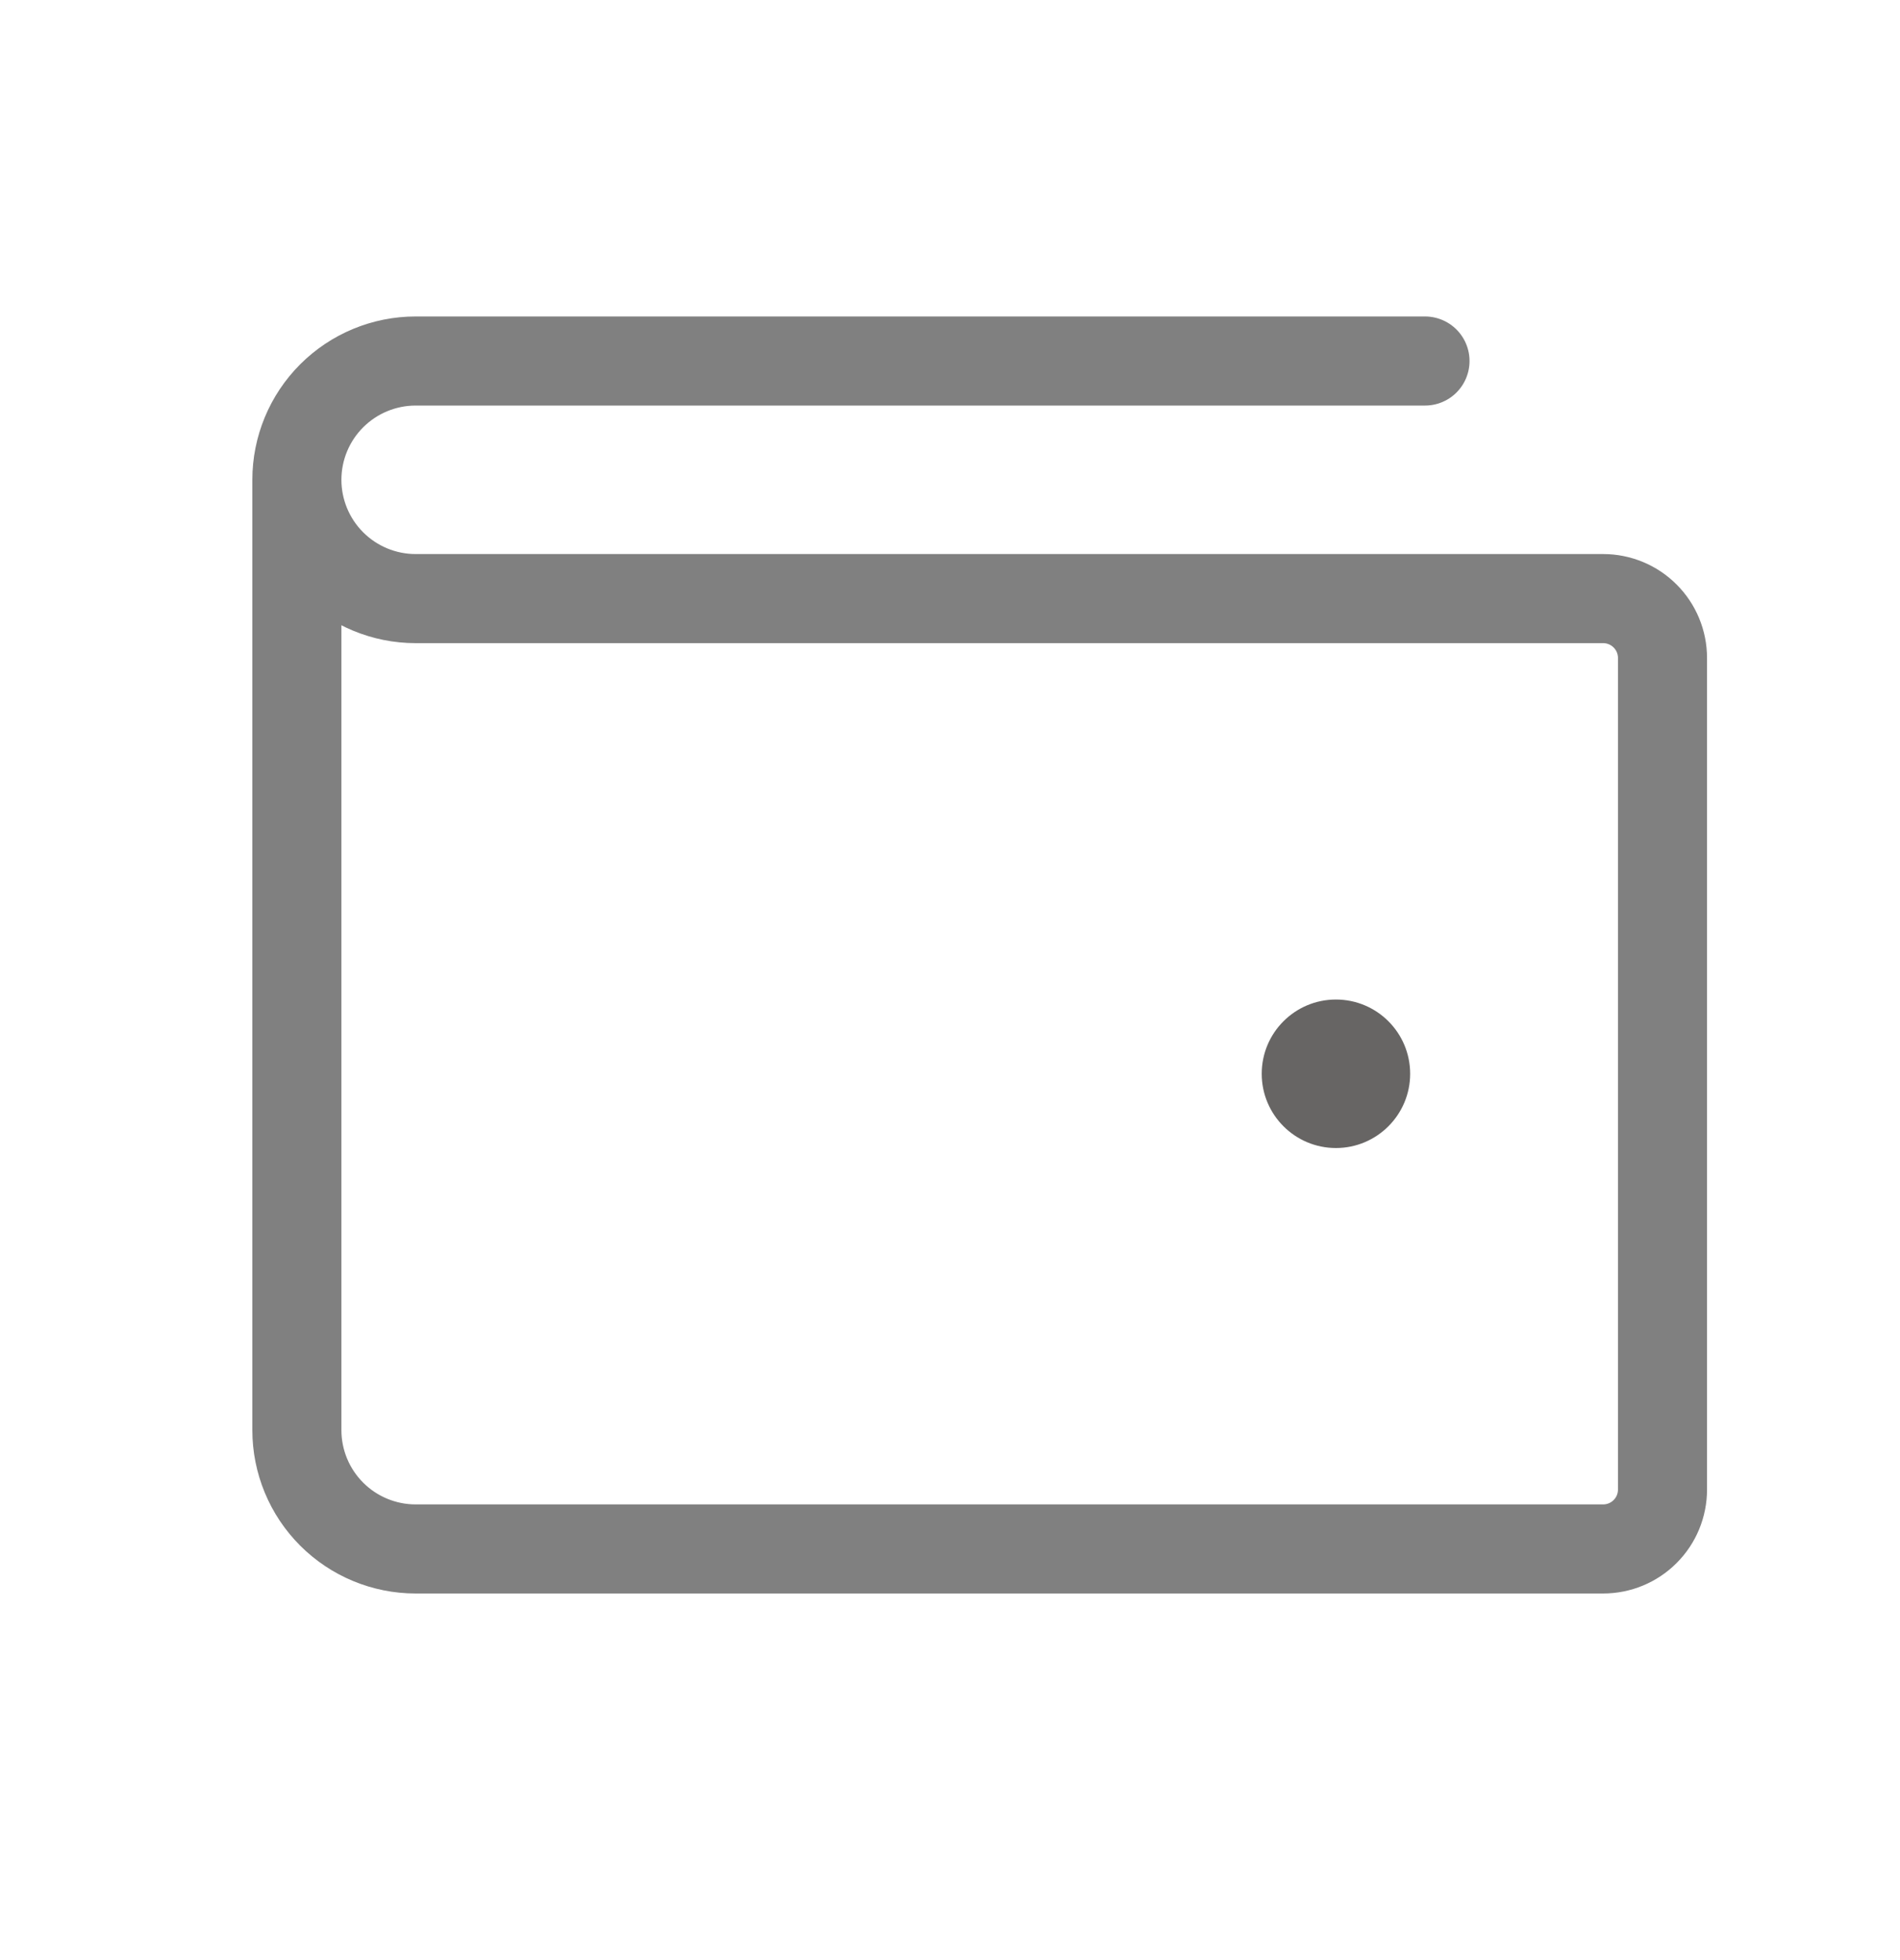 <svg width="32" height="33" viewBox="0 0 32 33" fill="none" xmlns="http://www.w3.org/2000/svg">
<path d="M5 8.078V24.078C5 24.608 5.211 25.117 5.586 25.492C5.961 25.867 6.47 26.078 7 26.078H27C27.265 26.078 27.52 25.973 27.707 25.785C27.895 25.598 28 25.343 28 25.078V11.078C28 10.813 27.895 10.558 27.707 10.371C27.52 10.183 27.265 10.078 27 10.078H7C6.47 10.078 5.961 9.867 5.586 9.492C5.211 9.117 5 8.608 5 8.078ZM5 8.078C5 7.547 5.211 7.039 5.586 6.664C5.961 6.289 6.47 6.078 7 6.078H24" stroke="#808080" stroke-width="1.5" stroke-linecap="round" stroke-linejoin="round"/>
<path d="M22.5 19.328C23.19 19.328 23.75 18.768 23.75 18.078C23.75 17.387 23.19 16.828 22.5 16.828C21.81 16.828 21.25 17.387 21.25 18.078C21.25 18.768 21.81 19.328 22.5 19.328Z" fill="#676564"/>
</svg>

